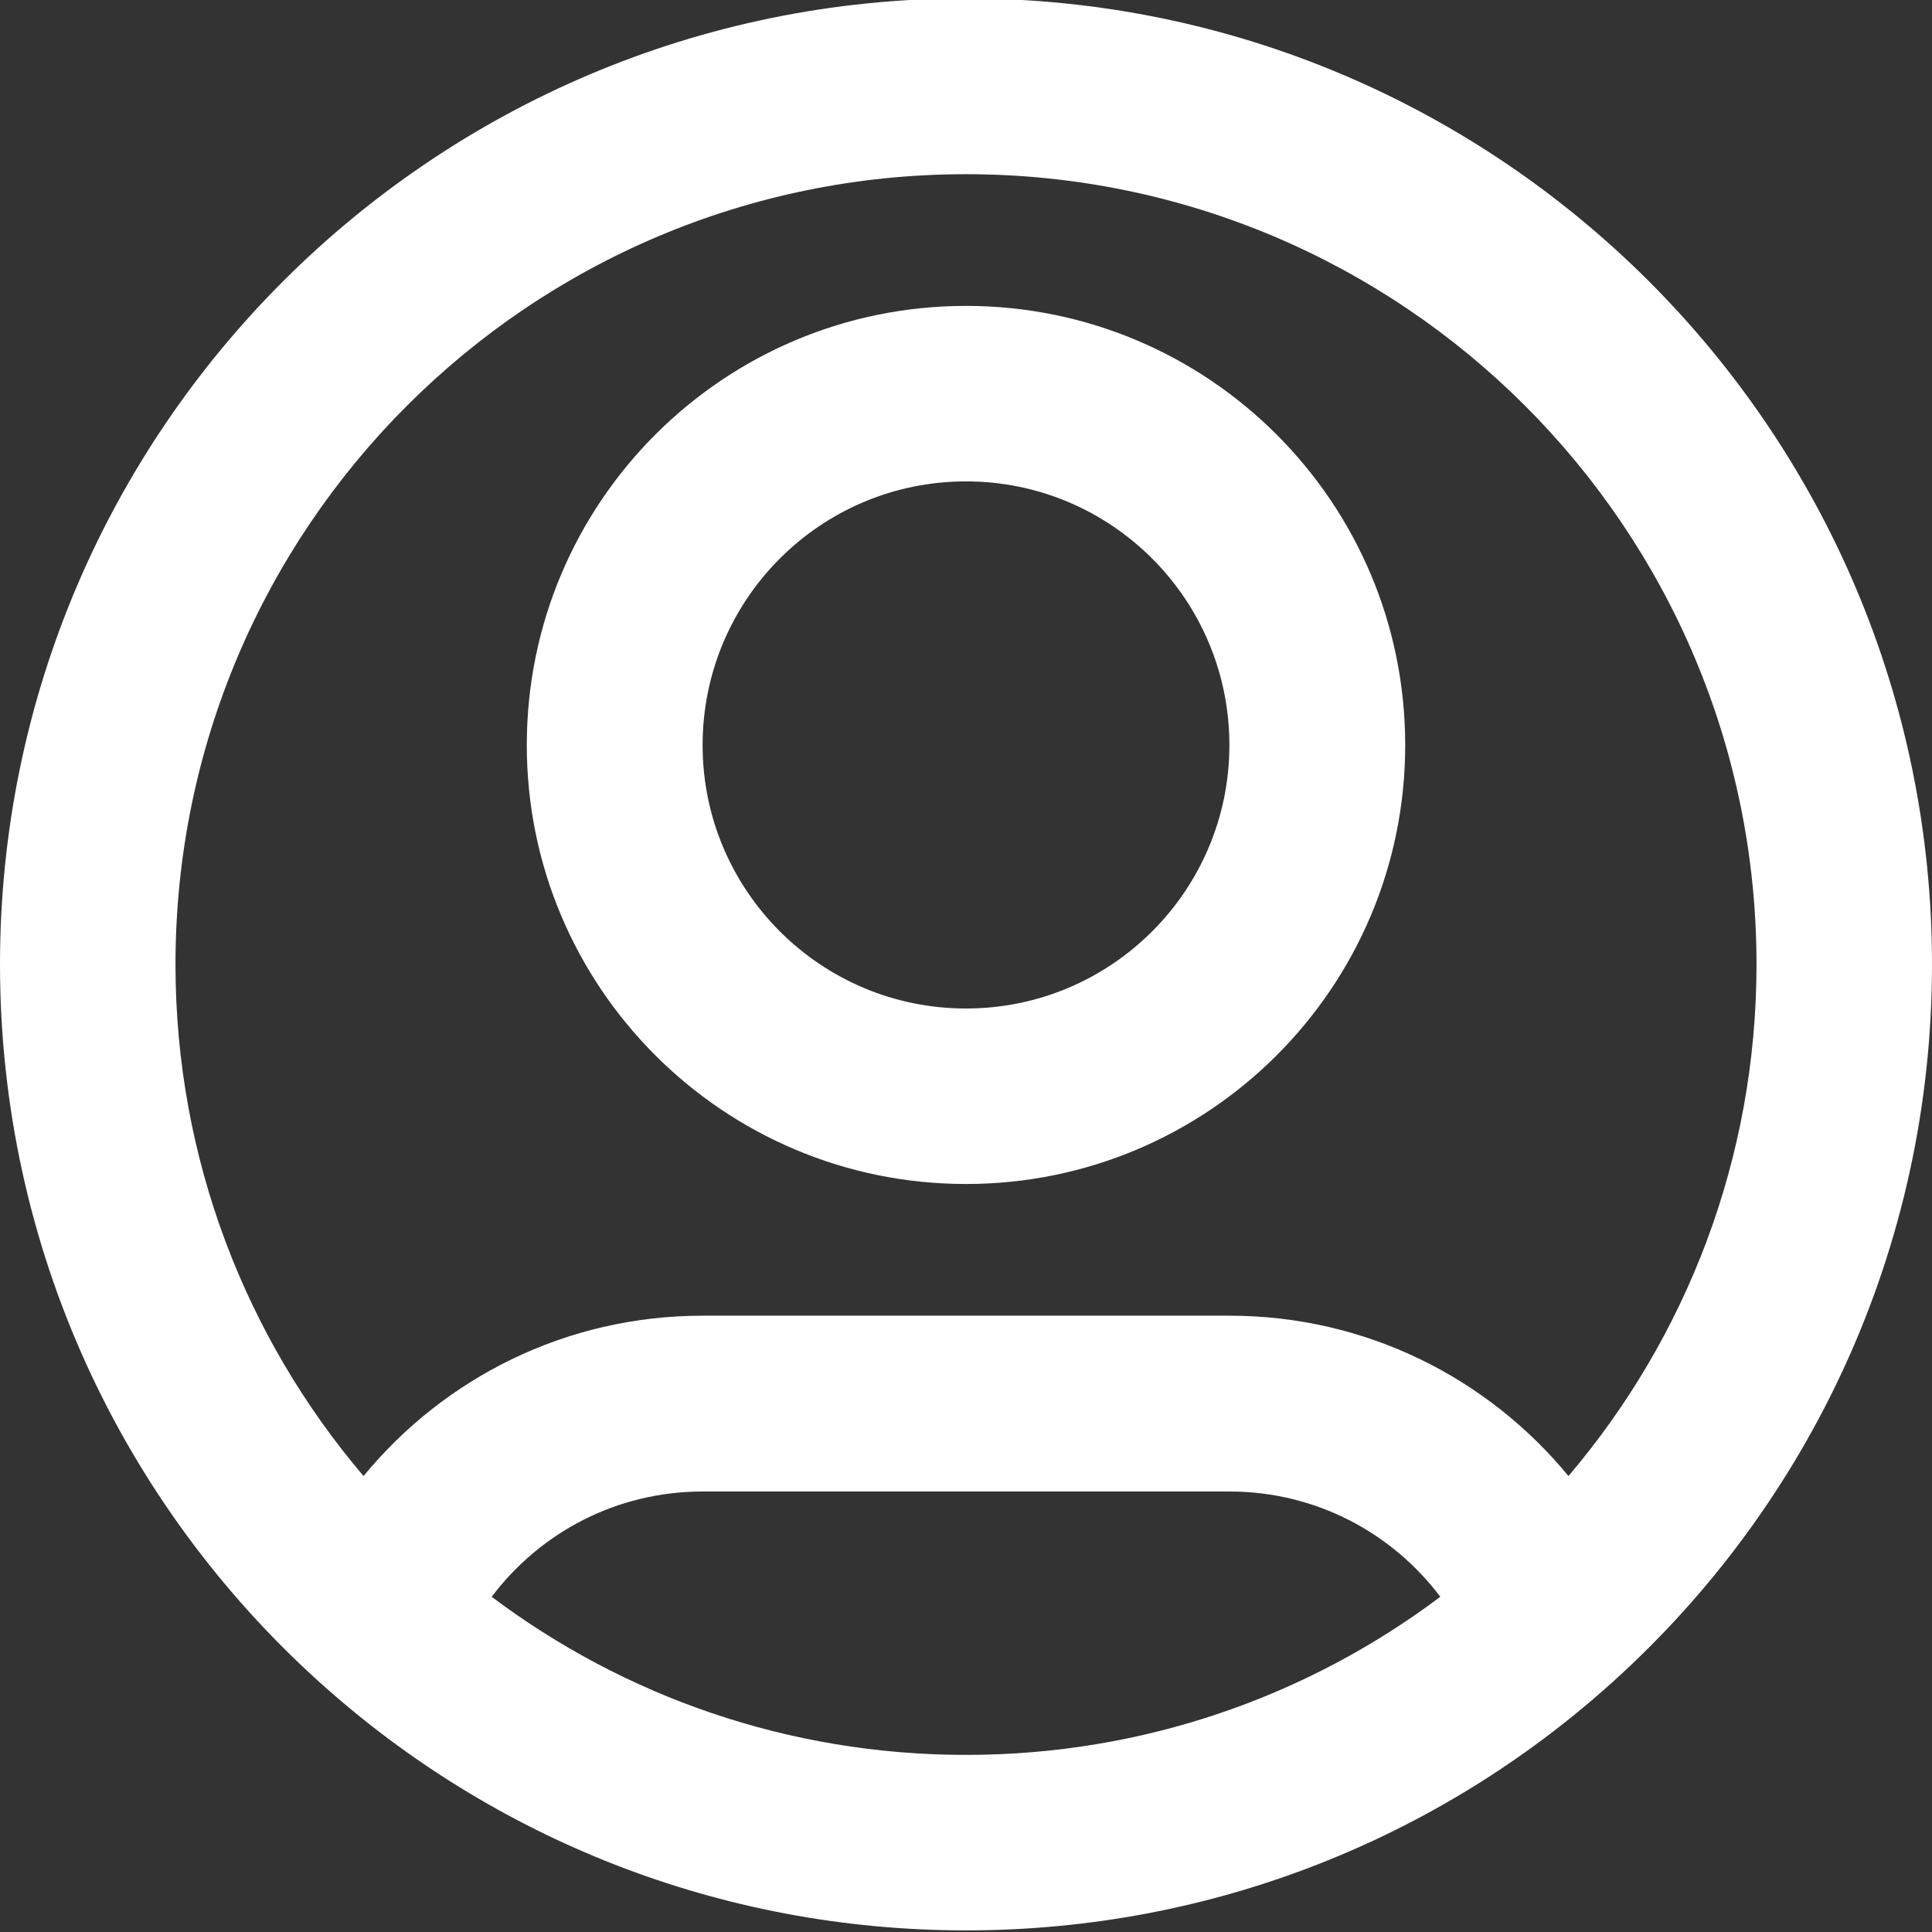 <svg version="1.2" xmlns="http://www.w3.org/2000/svg" viewBox="0 0 600 600" width="600" height="600">
	<rect x="0" y="0" width="600" height="600" fill="#333333" stroke="none"/>
	<title>Icon (Stroke)-svg</title>
	<style>
		.s0 { fill: #ffffff } 
	</style>
	<path id="Layer" fill-rule="evenodd" class="s0" d="m500 523.1c-53 47.5-123.1 76.4-200 76.4-76.9 0-147-28.9-200-76.4q-0.5-0.4-1-0.9c-60.8-54.9-99-134.3-99-222.7 0-165.6 134.3-300 300-300 165.7 0 300 134.4 300 300 0 88.4-38.2 167.8-99 222.7q-0.5 0.5-1 0.9zm-200-469c-135.6 0-245.5 109.9-245.5 245.4 0 60.6 22 116.1 58.4 158.9 25-30.4 62.8-49.8 105.3-49.8h163.6c42.5 0 80.3 19.4 105.3 49.8 36.4-42.8 58.4-98.3 58.4-158.9 0-135.5-109.9-245.4-245.5-245.4zm147.3 441.8c-15-19.9-38.7-32.7-65.5-32.7h-163.6c-26.8 0-50.5 12.8-65.5 32.7 41 30.8 92 49.1 147.3 49.1 55.3 0 106.3-18.3 147.3-49.1zm-283.7-264.5c0-75.4 61.1-136.4 136.4-136.4 75.3 0 136.4 61 136.4 136.4 0 75.3-61.1 136.3-136.4 136.3-75.3 0-136.4-61-136.4-136.3zm136.4-81.9c-45.2 0-81.8 36.7-81.8 81.9 0 45.1 36.6 81.8 81.8 81.8 45.2 0 81.8-36.7 81.8-81.8 0-45.2-36.6-81.9-81.8-81.9z"/>
</svg>
